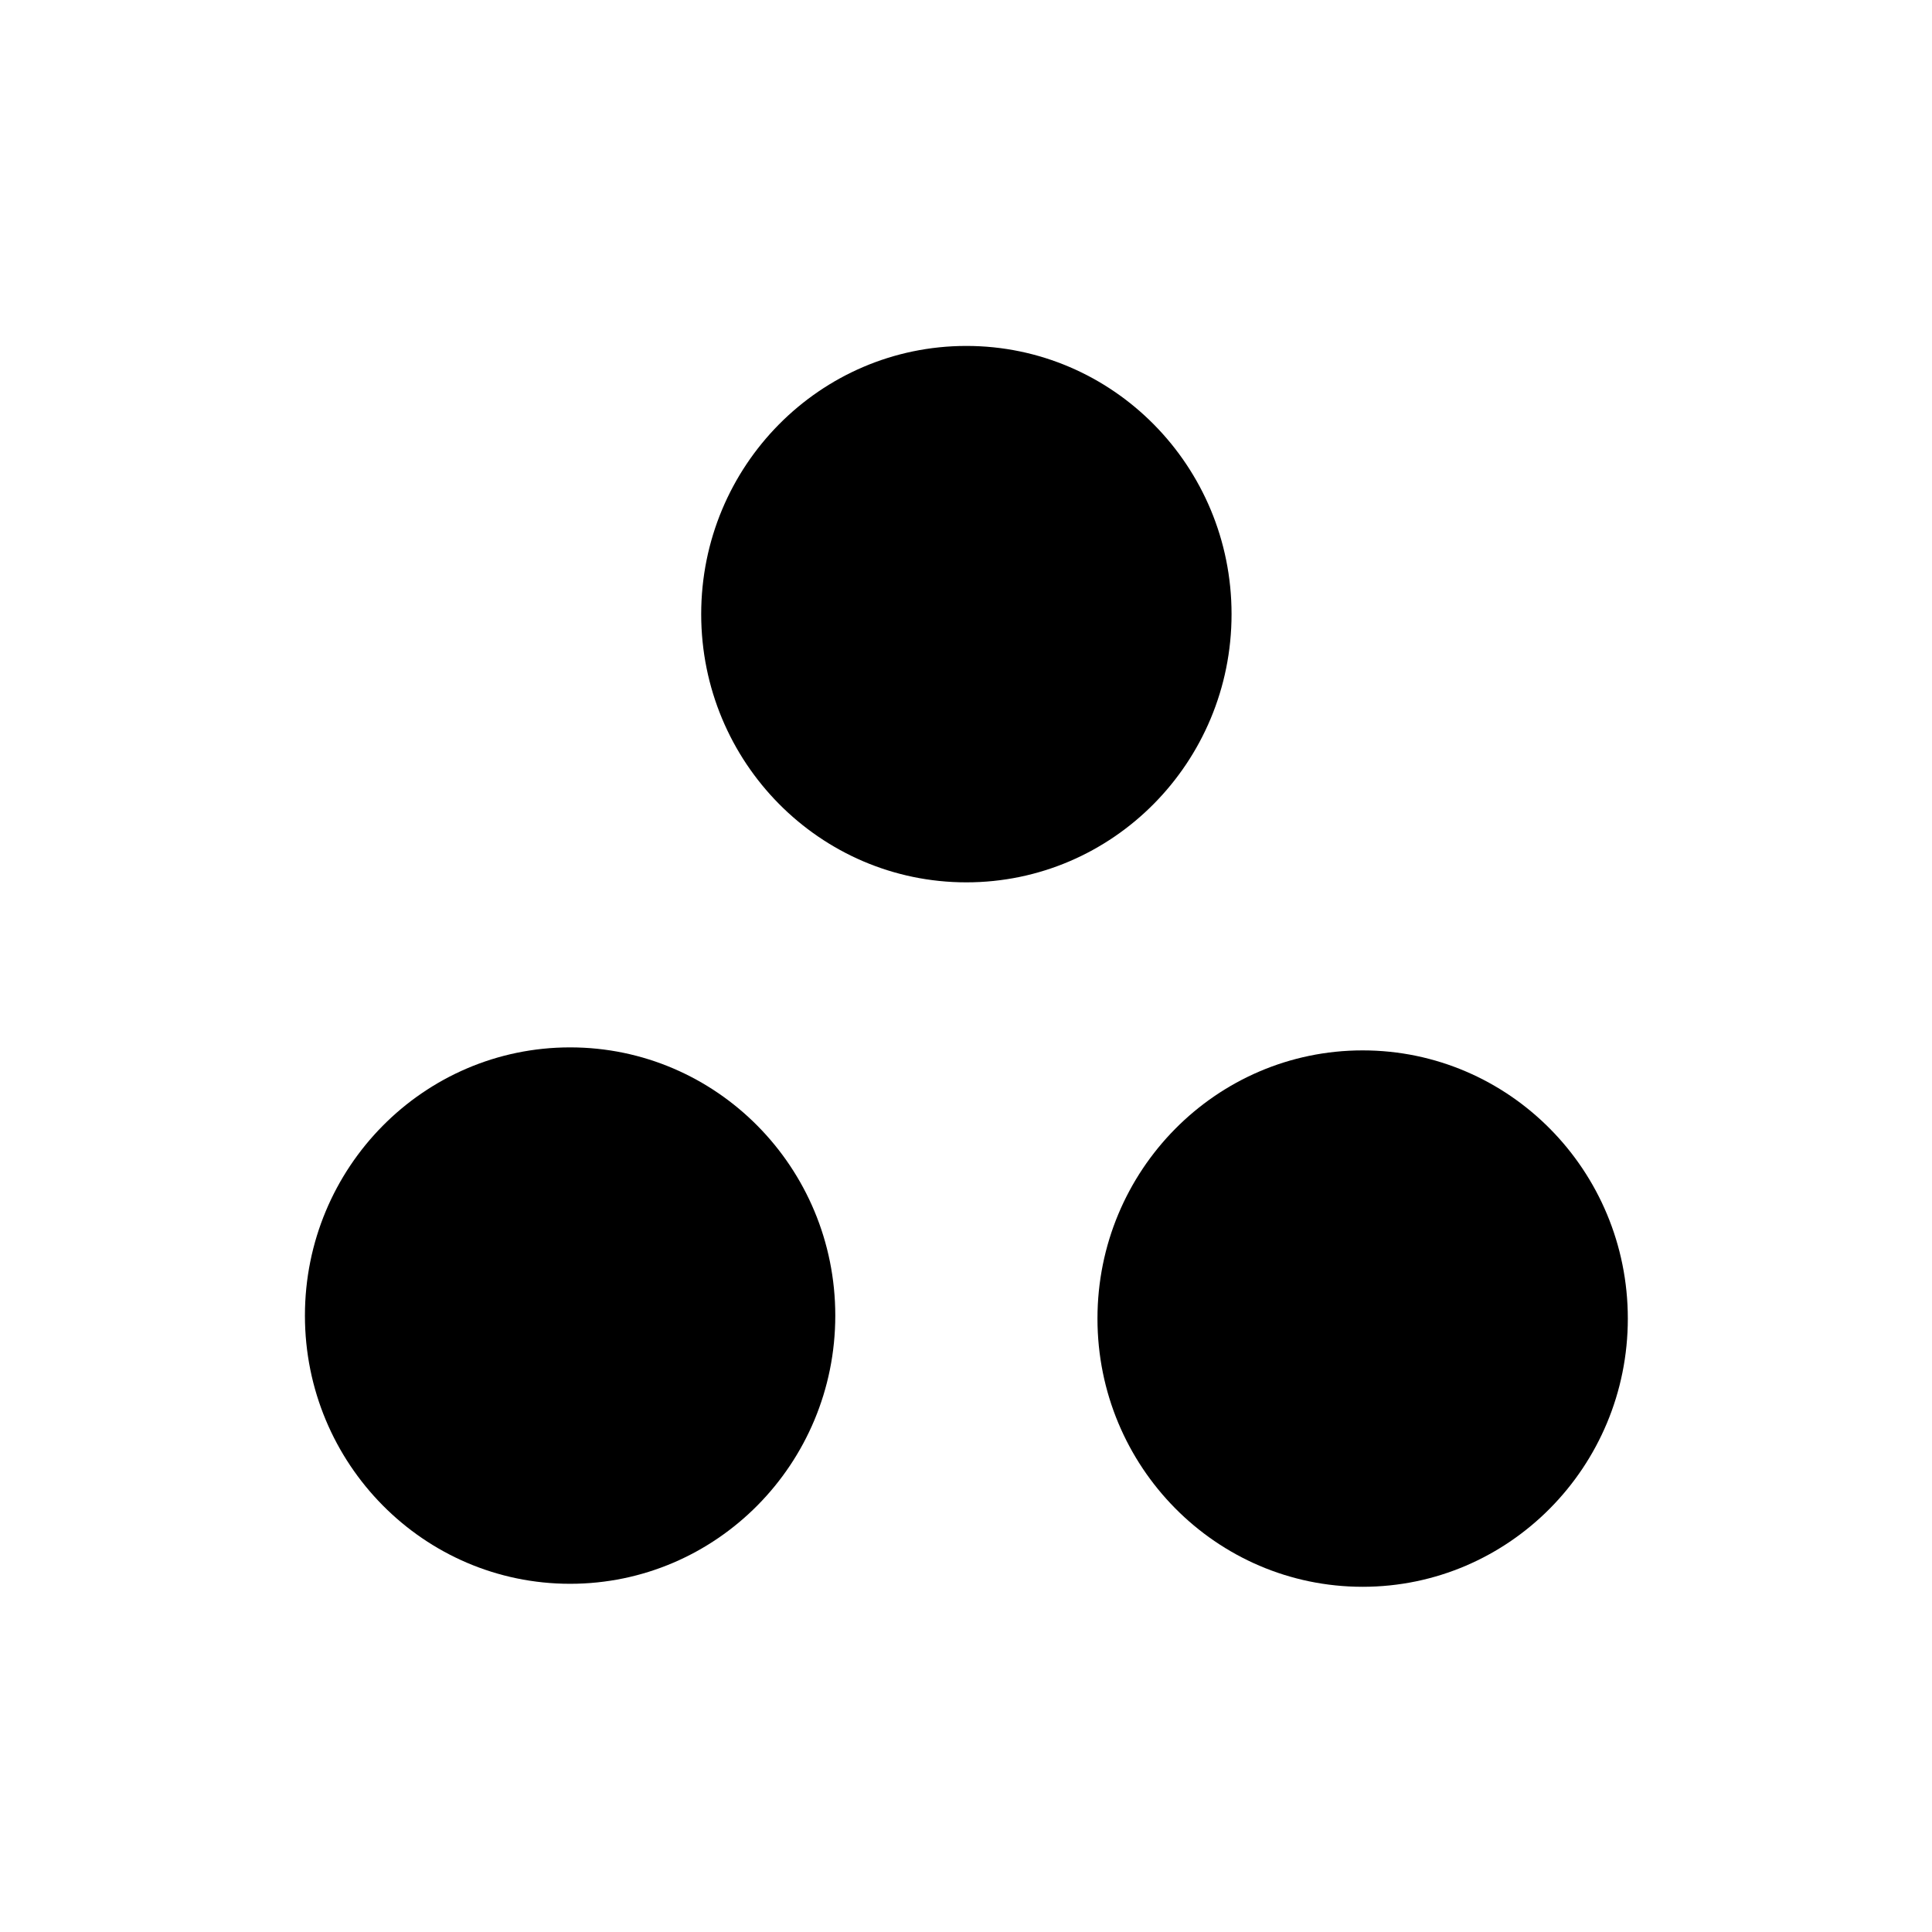 <?xml version="1.0" encoding="UTF-8" standalone="no"?>
<!-- Created with Inkscape (http://www.inkscape.org/) -->

<svg
   width="256"
   height="256"
   viewBox="0 0 67.733 67.733"
   version="1.1"
   id="svg5"
   inkscape:version="1.2.1 (9c6d41e410, 2022-07-14)"
   sodipodi:docname="therefore.svg"
   xmlns:inkscape="http://www.inkscape.org/namespaces/inkscape"
   xmlns:sodipodi="http://sodipodi.sourceforge.net/DTD/sodipodi-0.dtd"
   xmlns="http://www.w3.org/2000/svg"
   xmlns:svg="http://www.w3.org/2000/svg">
  <sodipodi:namedview
     id="namedview7"
     pagecolor="#ffffff"
     bordercolor="#000000"
     borderopacity="0.25"
     inkscape:showpageshadow="2"
     inkscape:pageopacity="0"
     inkscape:pagecheckerboard="0"
     inkscape:deskcolor="#d1d1d1"
     inkscape:document-units="mm"
     showgrid="false"
     inkscape:zoom="2.0586053"
     inkscape:cx="62.420903"
     inkscape:cy="144.02955"
     inkscape:window-width="1920"
     inkscape:window-height="992"
     inkscape:window-x="-8"
     inkscape:window-y="-8"
     inkscape:window-maximized="1"
     inkscape:current-layer="layer1" />
  <defs
     id="defs2" />
  <g
     inkscape:label="Layer 1"
     inkscape:groupmode="layer"
     id="layer1">
    <g
       id="g1046"
       transform="matrix(0.822,0,0,0.822,6.041,6.041)">
      <ellipse
         style="fill:#000000;fill-opacity:1;stroke-width:1.667;stroke-linecap:square"
         id="path952"
         cx="33.867"
         cy="18.844"
         rx="11.31"
         ry="11.439" />
      <ellipse
         style="fill:#000000;fill-opacity:1;stroke-width:1.667;stroke-linecap:square"
         id="path952-2"
         cx="16.966"
         cy="48.761"
         rx="11.31"
         ry="11.439" />
      <ellipse
         style="fill:#000000;fill-opacity:1;stroke-width:1.667;stroke-linecap:square"
         id="path952-7"
         cx="50.768"
         cy="48.889"
         rx="11.31"
         ry="11.439" />
    </g>
  </g>
</svg>
